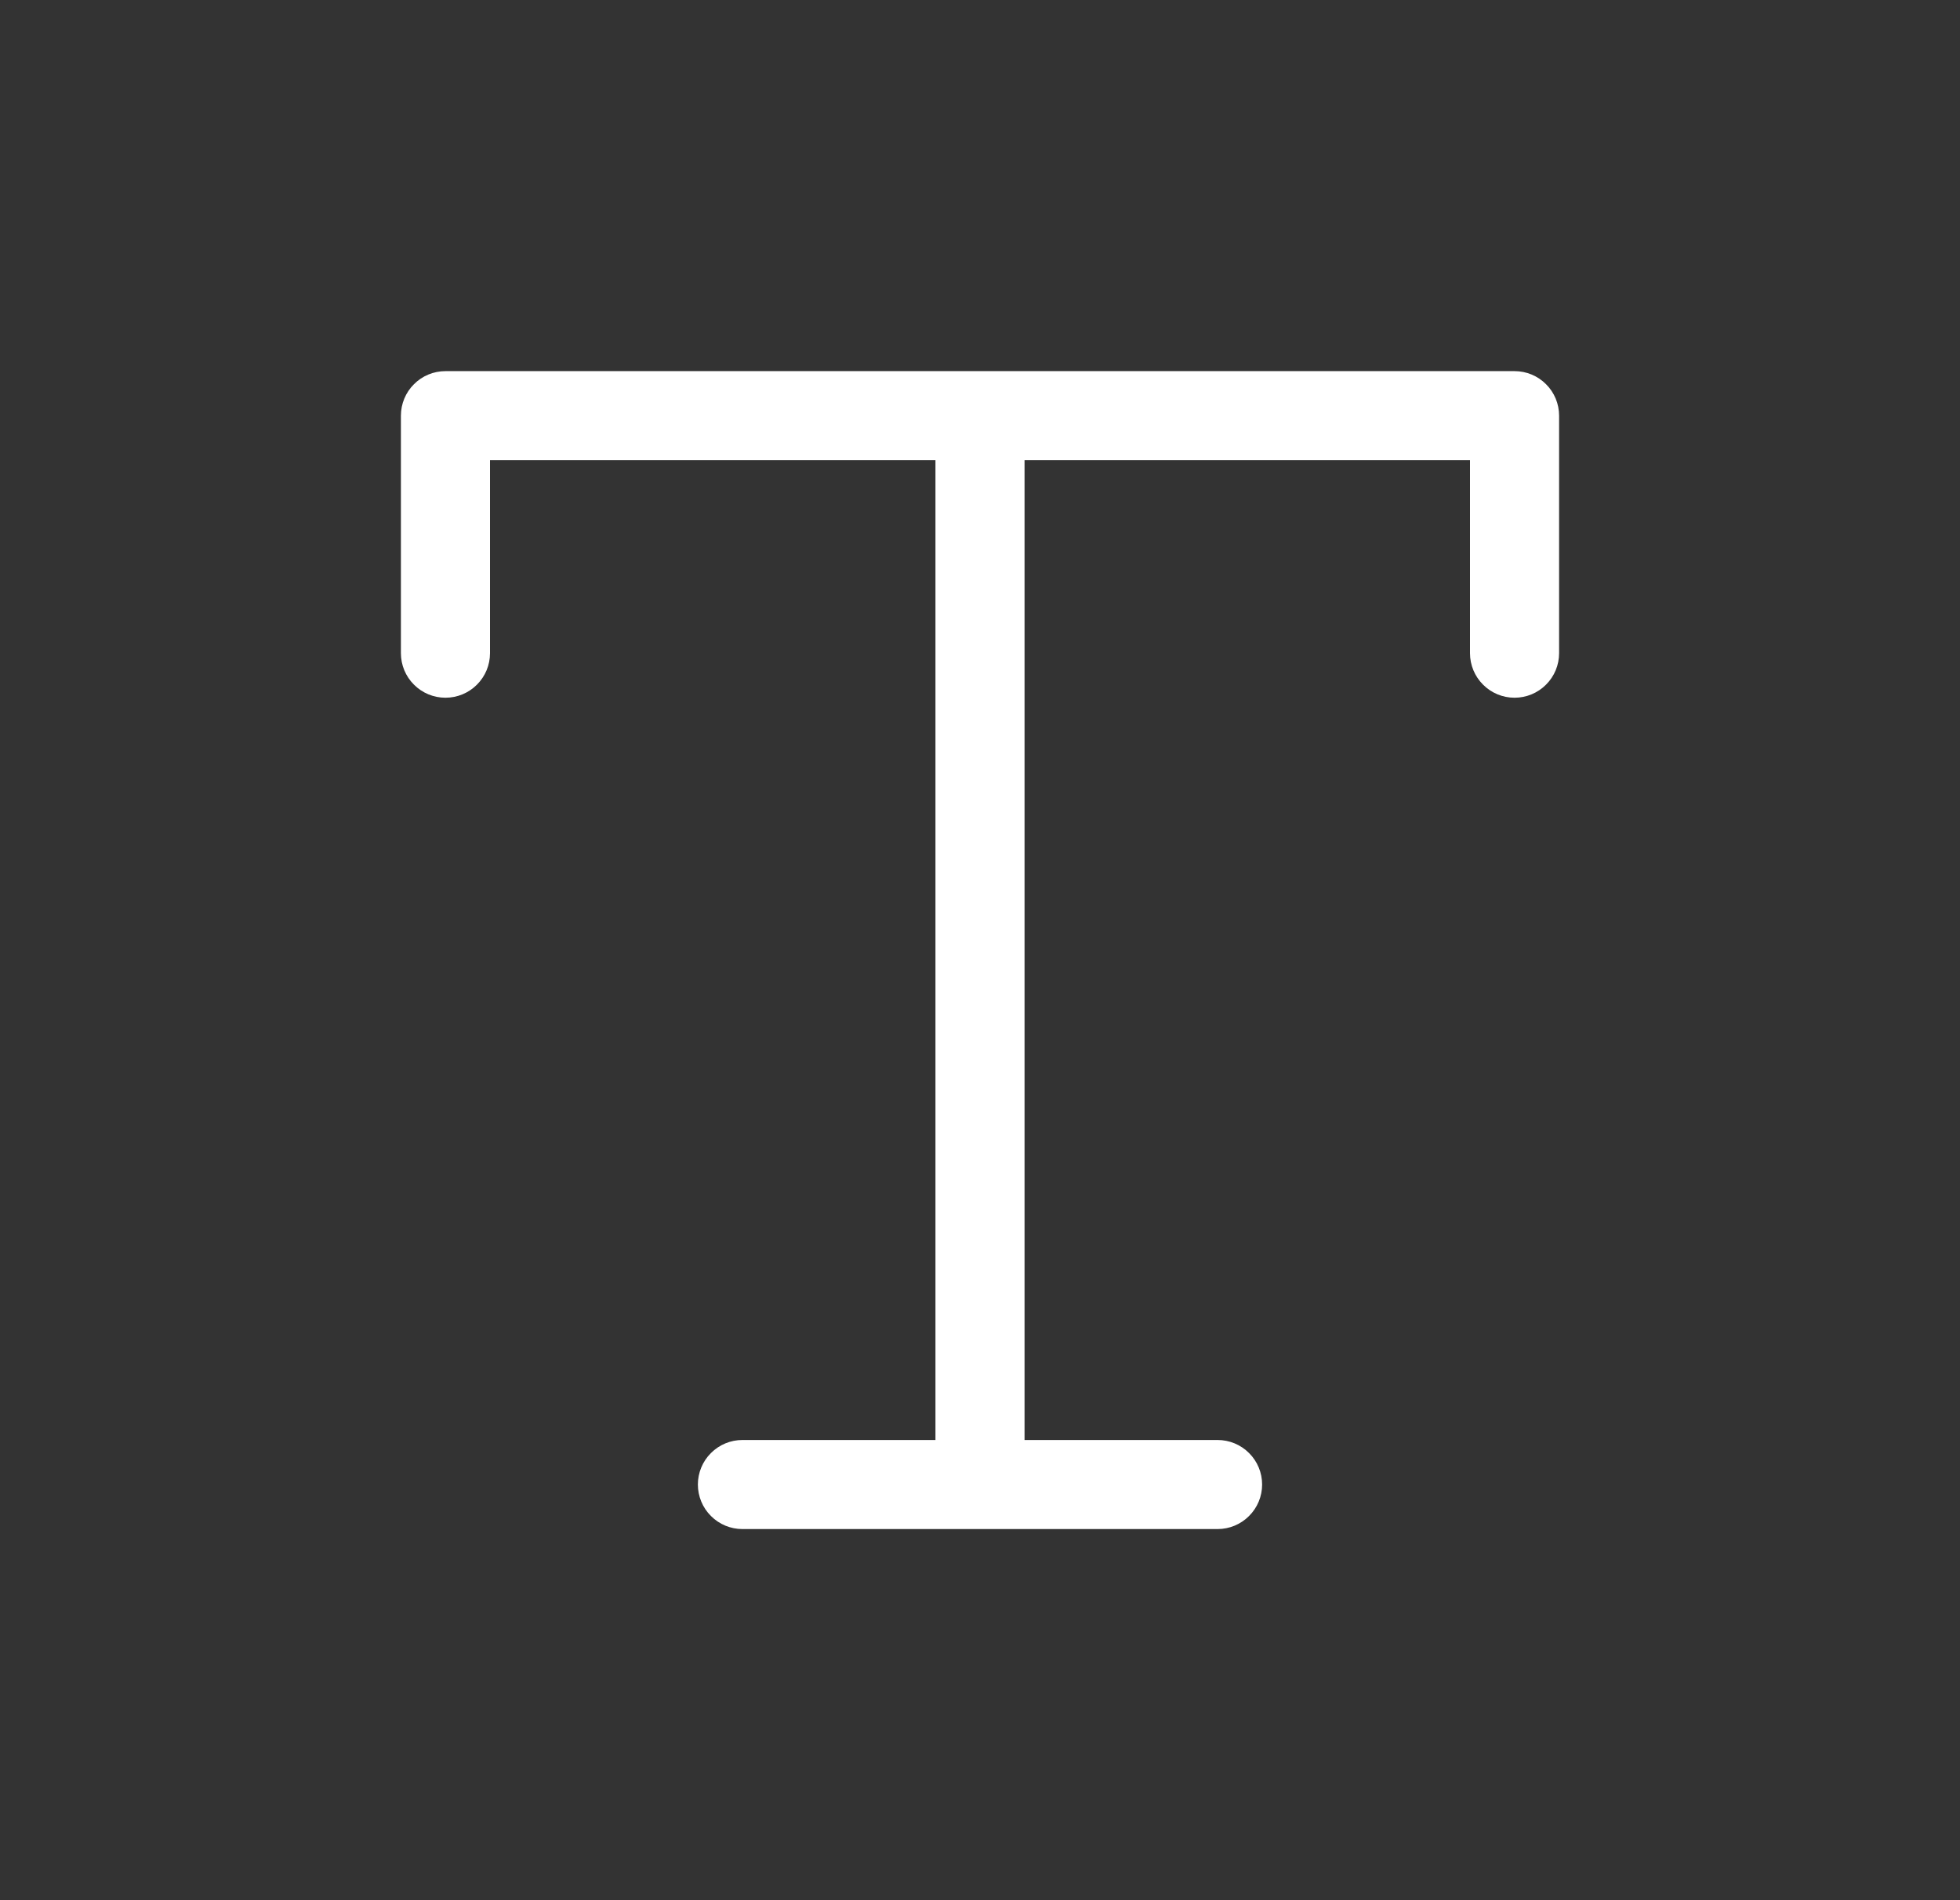 <svg width="33" height="32" viewBox="0 0 33 32" fill="none" xmlns="http://www.w3.org/2000/svg">
<rect x="0" y="0" width="33" height="32" fill="#333333" stroke="none"/>
<path d="M26.25 7V11C26.25 11.199 26.171 11.39 26.03 11.53C25.89 11.671 25.699 11.75 25.5 11.75C25.301 11.75 25.11 11.671 24.97 11.53C24.829 11.39 24.75 11.199 24.75 11V7.75H17.25V24.25H20.5C20.699 24.25 20.89 24.329 21.03 24.47C21.171 24.61 21.25 24.801 21.25 25C21.25 25.199 21.171 25.39 21.03 25.53C20.89 25.671 20.699 25.75 20.5 25.75H12.5C12.301 25.75 12.11 25.671 11.97 25.53C11.829 25.39 11.75 25.199 11.75 25C11.75 24.801 11.829 24.61 11.97 24.47C12.11 24.329 12.301 24.25 12.5 24.25H15.75V7.75H8.25V11C8.25 11.199 8.171 11.39 8.03 11.53C7.89 11.671 7.699 11.75 7.5 11.75C7.301 11.75 7.11 11.671 6.97 11.53C6.829 11.39 6.75 11.199 6.75 11V7C6.75 6.801 6.829 6.61 6.97 6.47C7.11 6.329 7.301 6.25 7.5 6.25H25.5C25.699 6.25 25.89 6.329 26.03 6.47C26.171 6.61 26.25 6.801 26.25 7Z" fill="white"/>
</svg>
